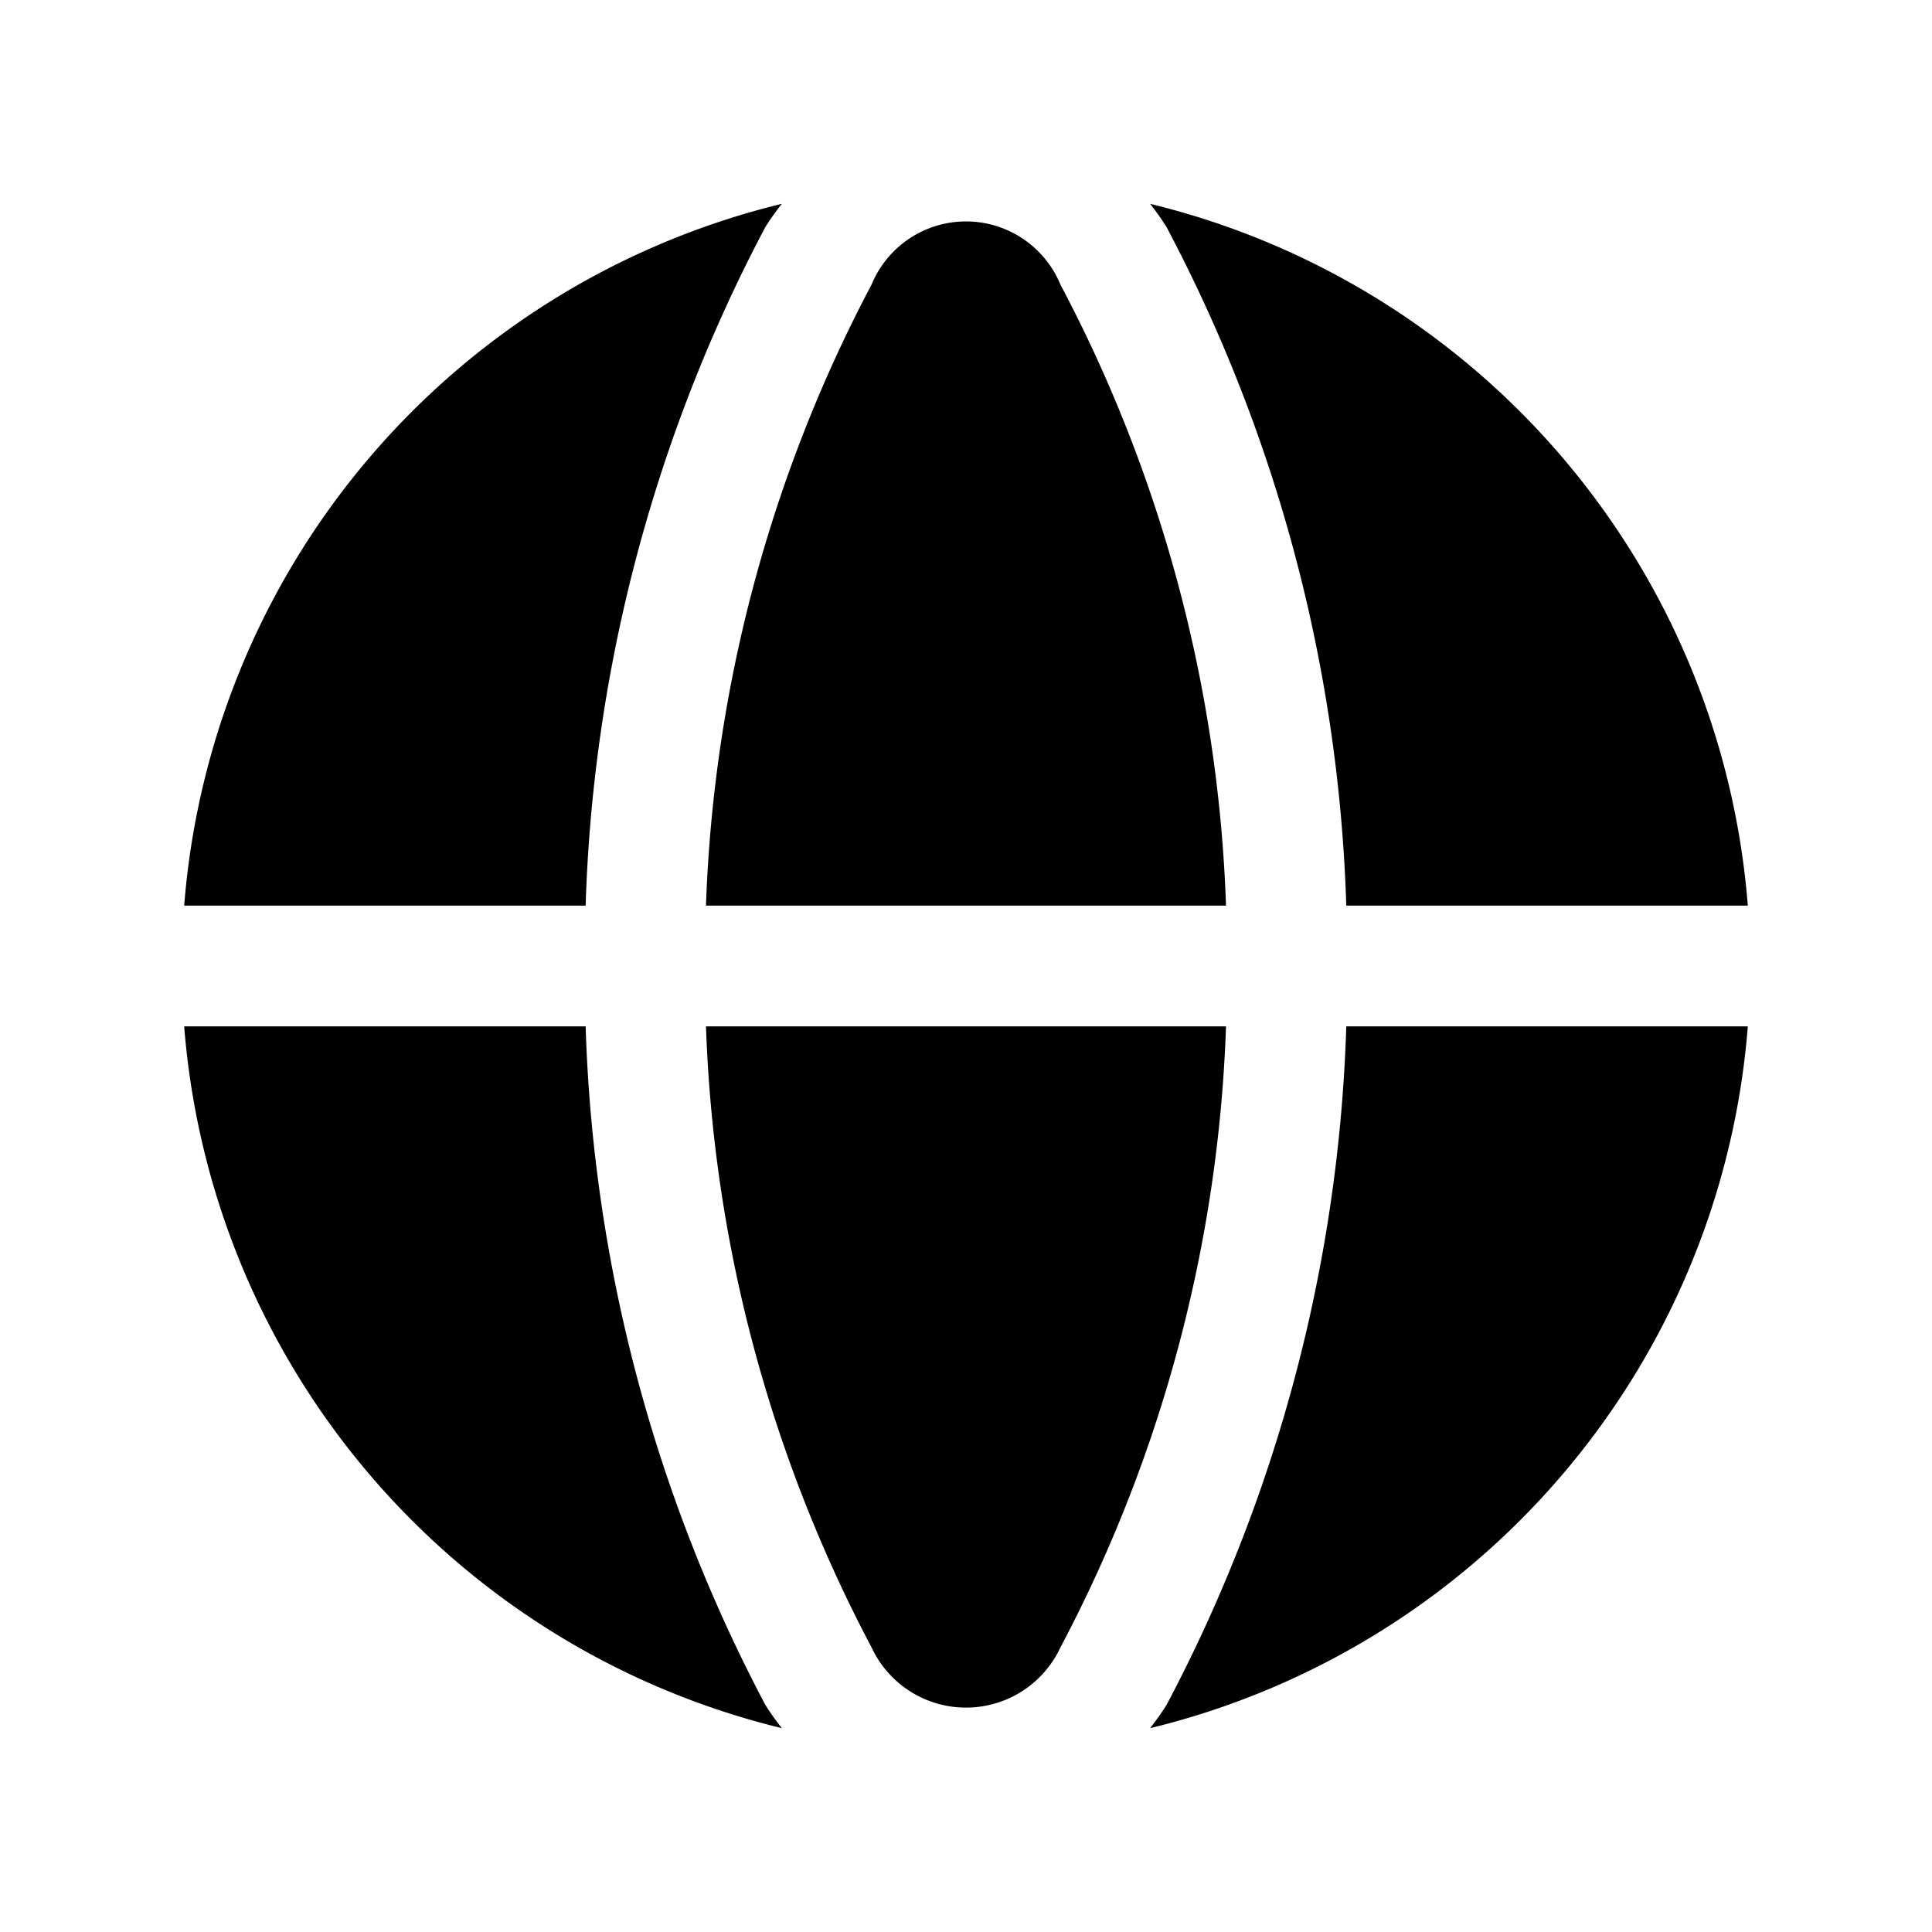 <svg xmlns="http://www.w3.org/2000/svg" viewBox="0 0 24 24"><path d="M13.172 3.533a1.269 1.269 0 00-2.344 0A17.8 17.8 0 008.77 11.25h6.46a17.796 17.796 0 00-2.058-7.717zM8.77 12.75a17.803 17.803 0 002.058 7.717 1.294 1.294 0 002.344 0 17.799 17.799 0 002.058-7.717zm5.722-9.928a19.301 19.301 0 012.232 8.428h4.988a9.758 9.758 0 00-7.425-8.718c.074.093.142.19.205.29zm2.232 9.928a19.303 19.303 0 01-2.232 8.428c-.063.1-.132.197-.205.29a9.758 9.758 0 007.425-8.718zm-7.217 8.428a19.302 19.302 0 01-2.232-8.428H2.288a9.758 9.758 0 007.425 8.718 3.181 3.181 0 01-.206-.29zM7.275 11.25a19.305 19.305 0 012.232-8.429c.063-.1.132-.196.205-.289a9.758 9.758 0 00-7.424 8.718z"/></svg>